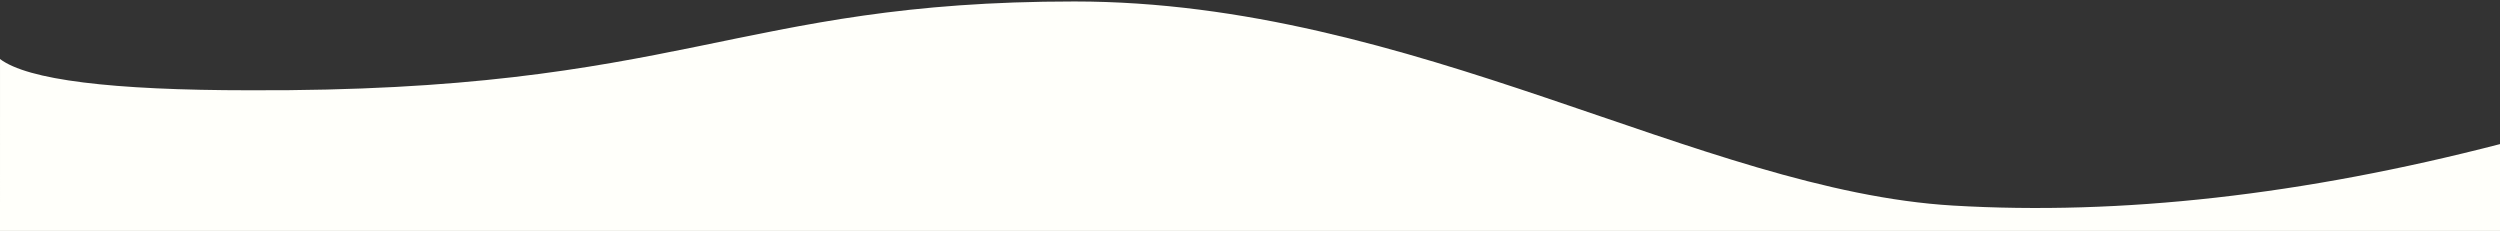 <svg width="1440" height="133" xmlns="http://www.w3.org/2000/svg">
  <rect width="100%" height="100%" fill="#333333" stroke="none"/>
  <path d="M0 133h1440.007V83c-113.333 29.333-218.354 41.135-315.063 35.406C979.882 109.812 814.104.848 618.89.848 423.675.848 392.847 53 143.937 52 63.994 52 16.017 46 .007 34L0 133z" fill="#fffffa" fill-rule="nonzero"/>
</svg>
